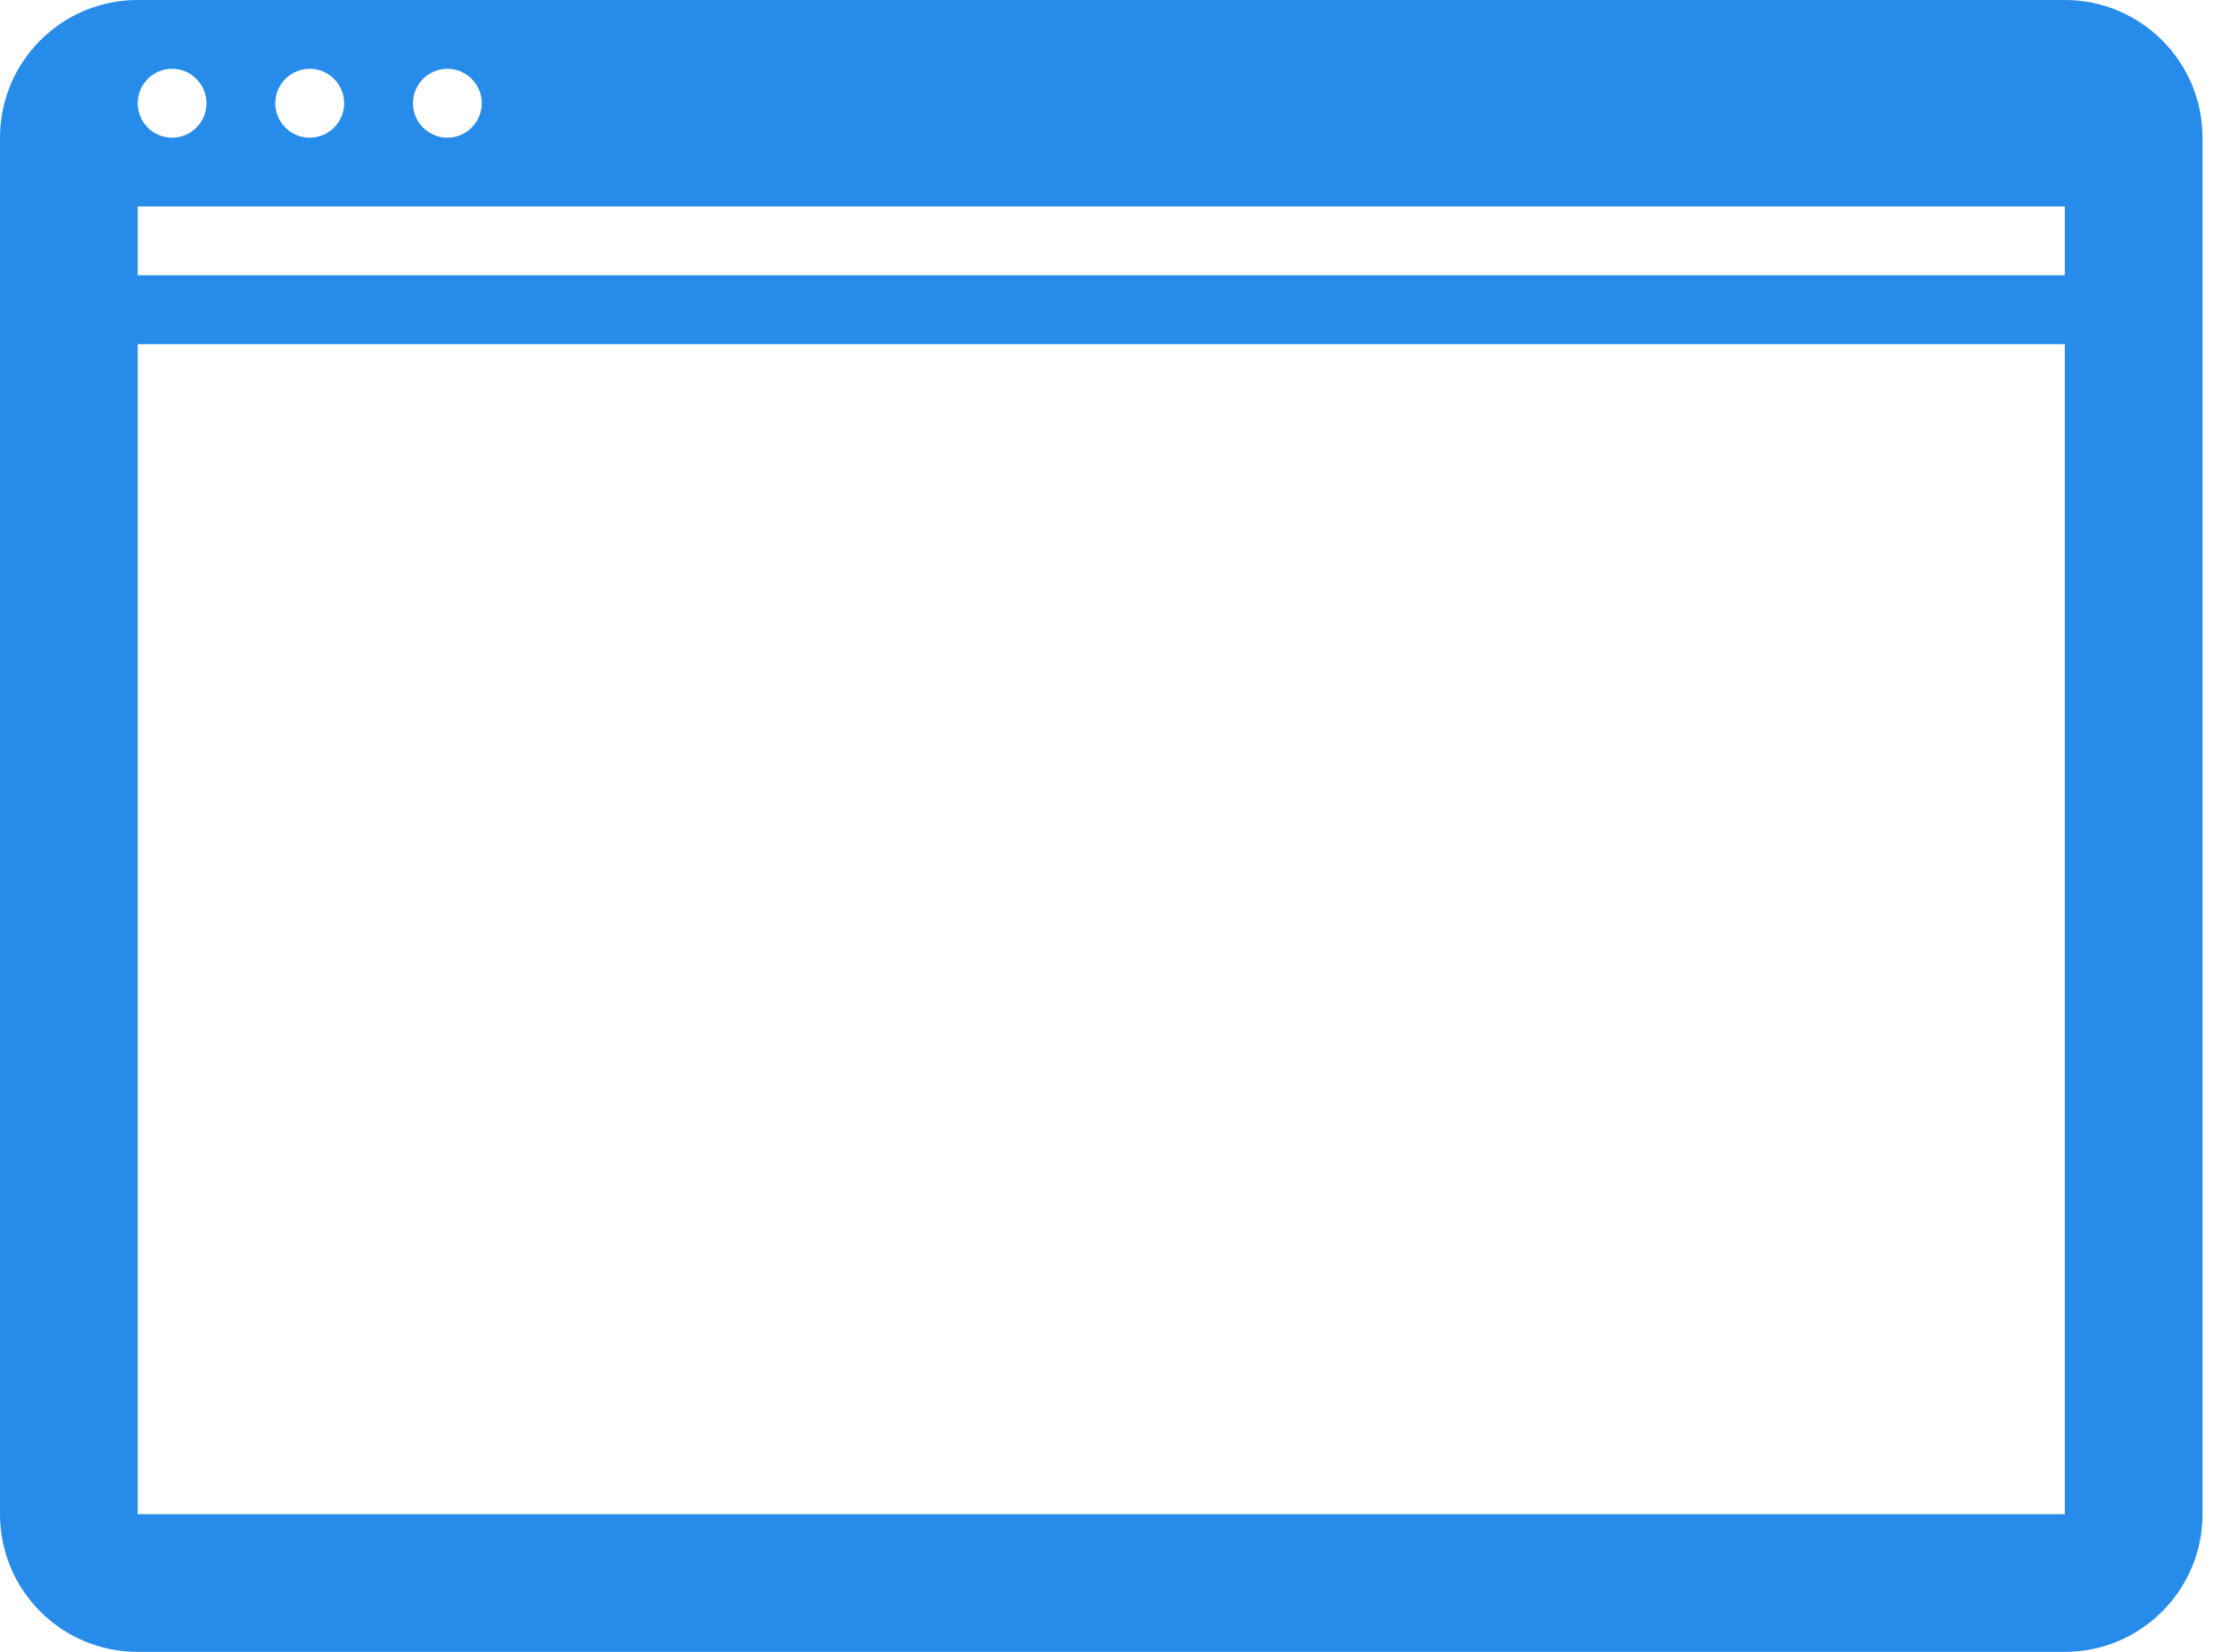 <svg width="27" height="20" viewBox="0 0 27 20" fill="none" xmlns="http://www.w3.org/2000/svg">
<path fill-rule="evenodd" clip-rule="evenodd" d="M1.667 0C0.746 0 0 0.746 0 1.667V18.333C0 19.254 0.746 20 1.667 20H25C25.92 20 26.667 19.254 26.667 18.333V1.667C26.667 0.746 25.92 0 25 0H1.667ZM25 4.167H1.667V18.333H25V4.167ZM1.667 2.5H25V3.333H1.667V2.5ZM2.083 1.667C2.313 1.667 2.5 1.48 2.5 1.25C2.5 1.02 2.313 0.833 2.083 0.833C1.853 0.833 1.667 1.02 1.667 1.25C1.667 1.48 1.853 1.667 2.083 1.667ZM4.167 1.25C4.167 1.48 3.98 1.667 3.75 1.667C3.52 1.667 3.333 1.48 3.333 1.25C3.333 1.02 3.52 0.833 3.75 0.833C3.98 0.833 4.167 1.02 4.167 1.25ZM5.417 1.667C5.647 1.667 5.833 1.48 5.833 1.25C5.833 1.02 5.647 0.833 5.417 0.833C5.187 0.833 5 1.02 5 1.25C5 1.48 5.187 1.667 5.417 1.667Z" fill="#268BE9"/>
</svg>
